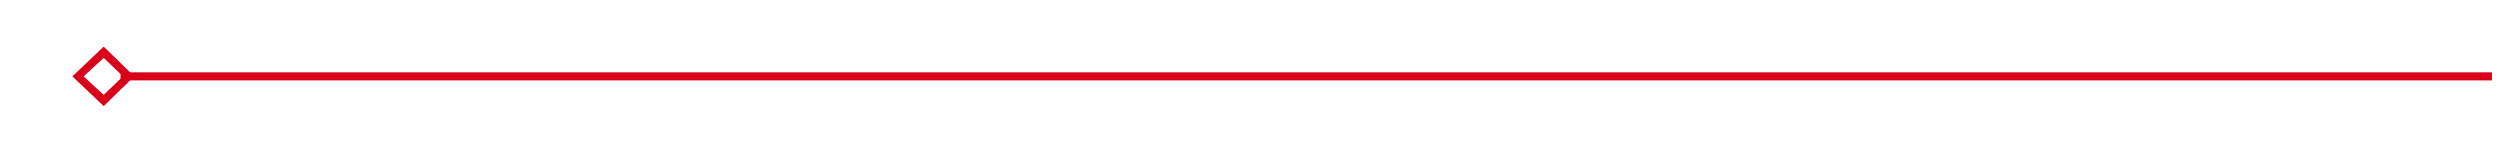 ﻿<?xml version="1.0" encoding="utf-8"?>
<svg version="1.1" xmlns:xlink="http://www.w3.org/1999/xlink" width="311px" height="19px" xmlns="http://www.w3.org/2000/svg">
  <g transform="matrix(1 0 0 1 -161 -608 )">
    <path d="M 173.9 613.8  L 170 617.5  L 173.9 621.2  L 177.7 617.5  L 173.9 613.8  Z M 173.9 619.8  L 171.4 617.5  L 173.9 615.2  L 176.3 617.5  L 173.9 619.8  Z " fill-rule="nonzero" fill="#d9001b" stroke="none" />
    <path d="M 176 617.5  L 471 617.5  " stroke-width="1" stroke="#d9001b" fill="none" />
  </g>
</svg>